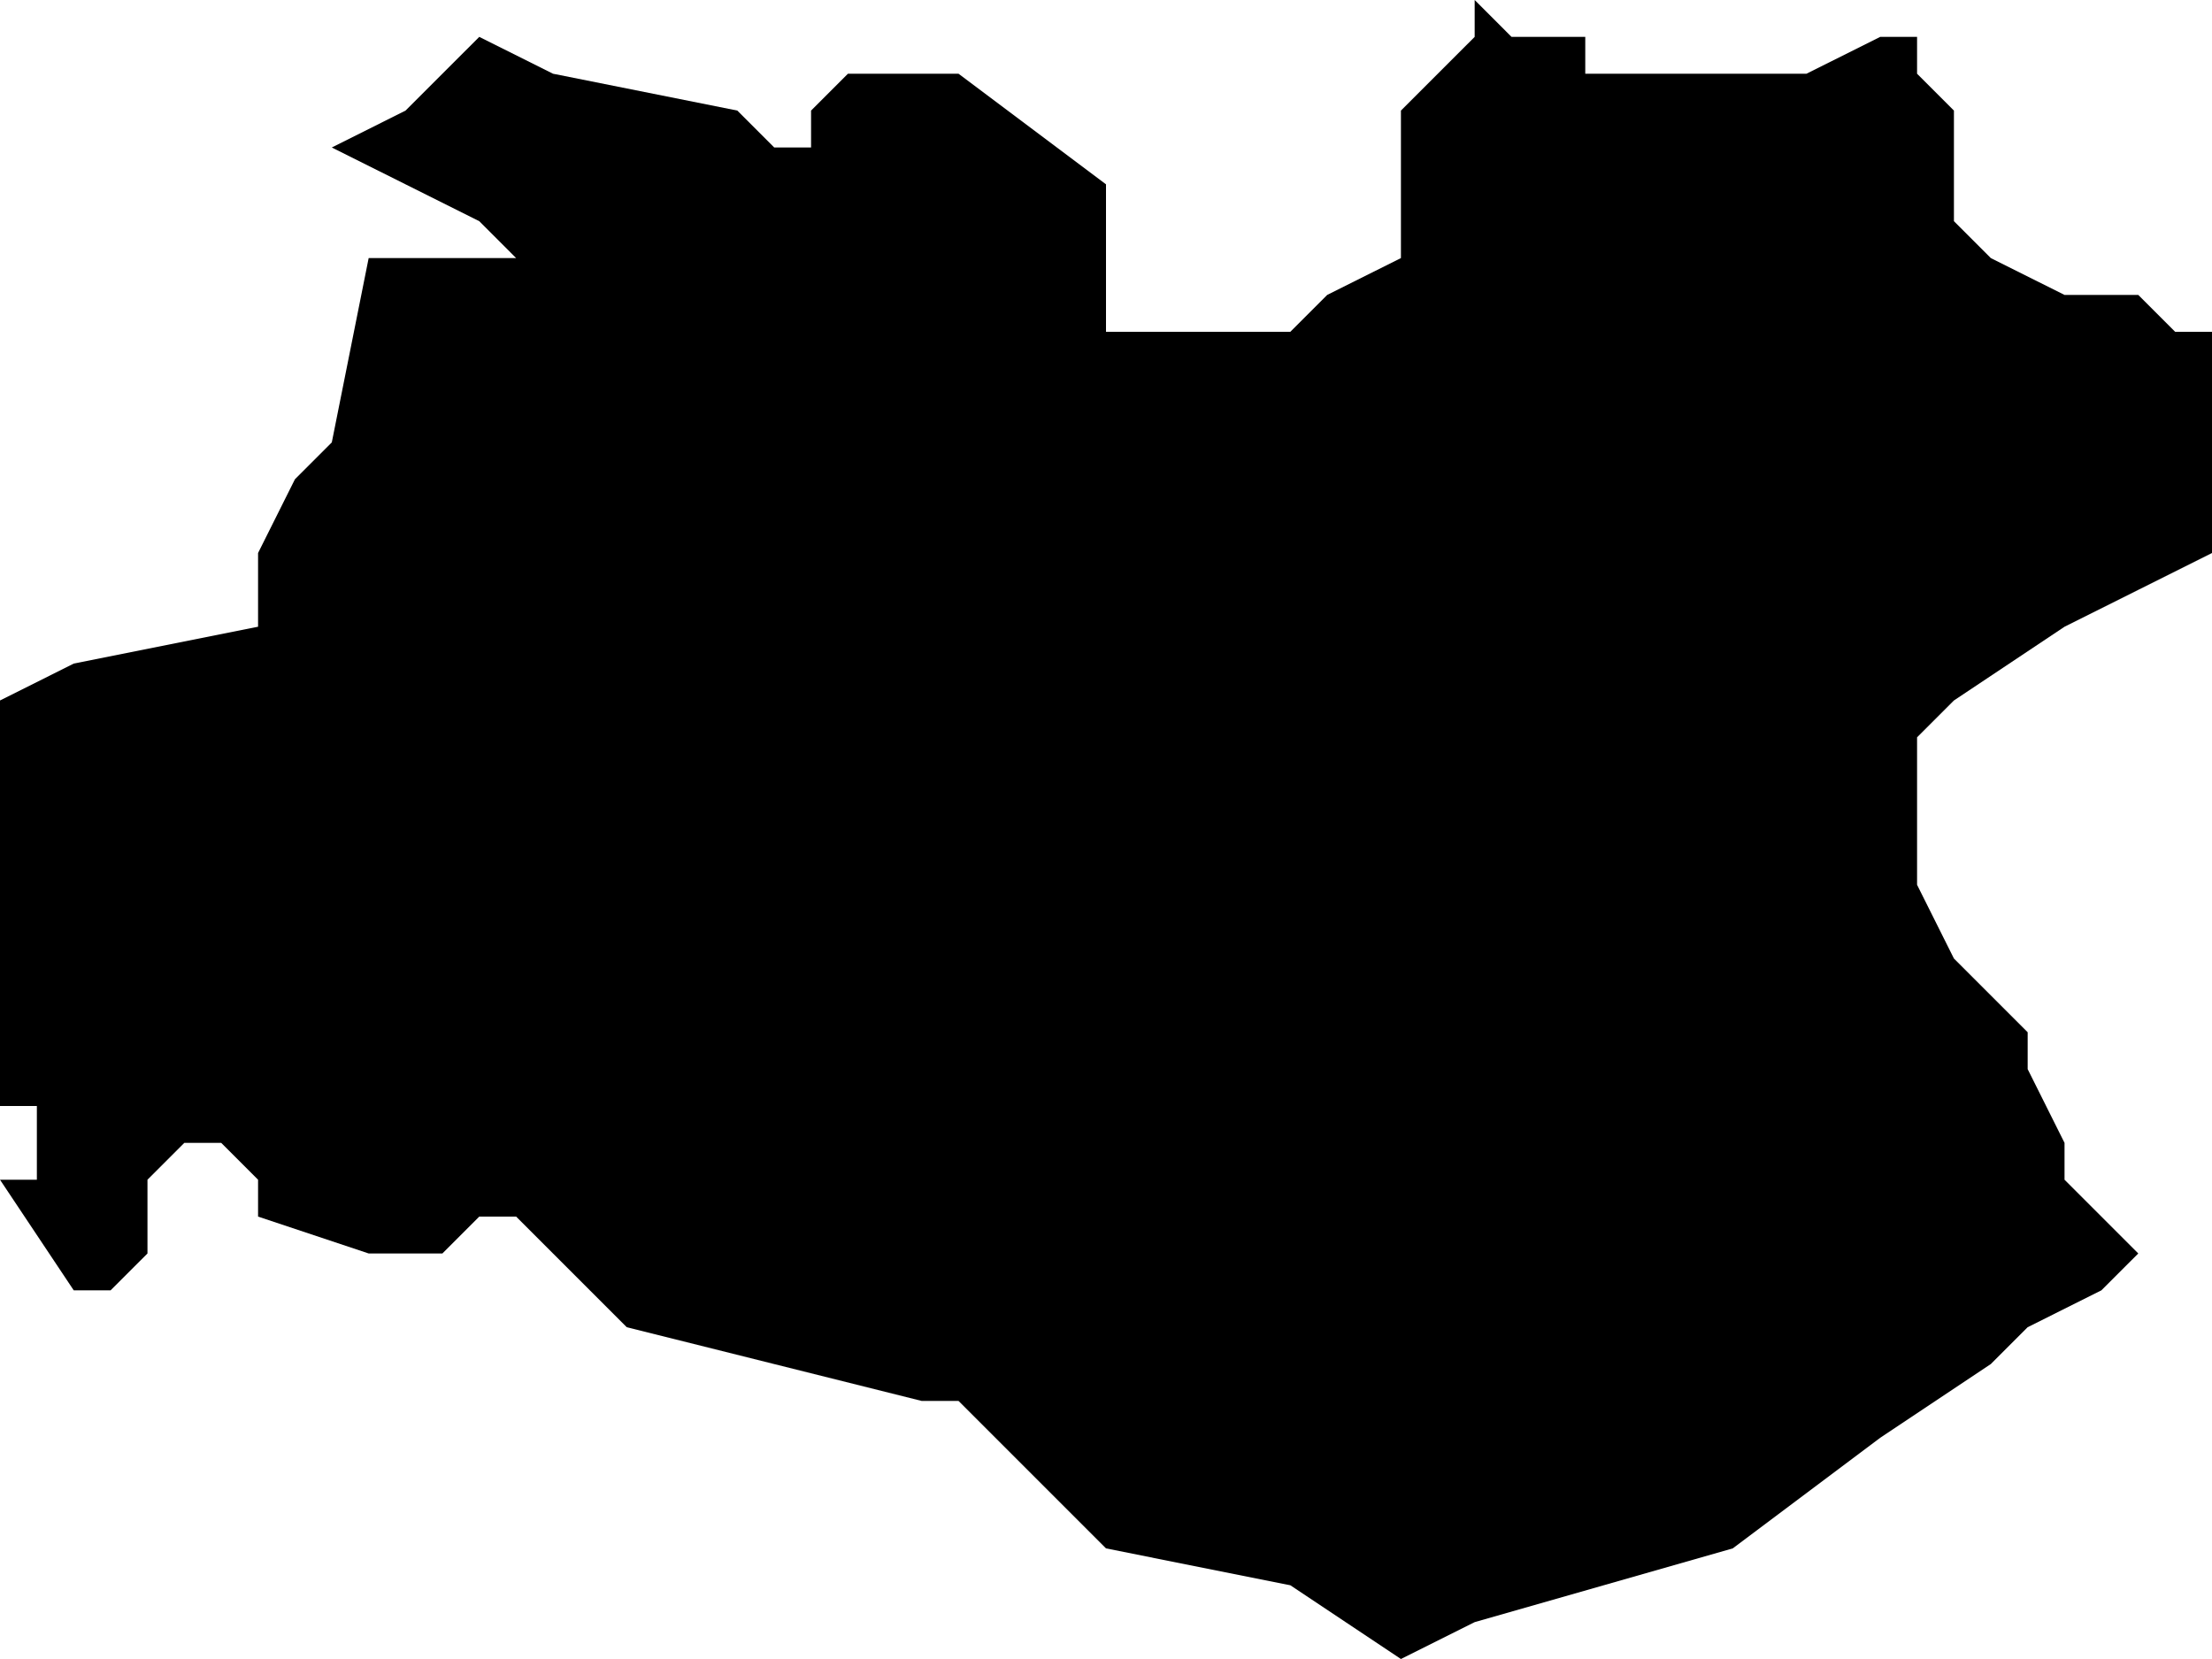 <?xml version="1.0" encoding="UTF-8"?>
<svg width="60px" height="45px" viewBox="0 0 60 45" version="1.1" xmlns="http://www.w3.org/2000/svg" xmlns:xlink="http://www.w3.org/1999/xlink">
    <!-- Generator: Sketch 52.4 (67378) - http://www.bohemiancoding.com/sketch -->
    <title>146</title>
    <desc>Created with Sketch.</desc>
    <g id="Page-1" stroke="none" stroke-width="1" fill="none" fill-rule="evenodd">
        <g id="wahlkreise_gen" transform="translate(-162, -433)" fill="#000000">
            <g id="146" transform="translate(162, 433)">
                <polyline id="Path" points="46 2 47 2 49 2 51 1 52 1 52 2 53 3 53 4 53 6 54 7 56 8 57 8 58 8 59 9 60 9 60 12 60 15 58 16 56 17 53 19 52 20 52 21 52 22 52 24 53 26 55 28 55 29 56 31 56 32 58 34 57 35 55 36 54 37 51 39 47 42 40 44 38 45 35 43 30 42 26 38 25 38 17 36 16 35 15 34 14 33 13 33 12 34 10 34 7 33 7 32 6 31 5 31 4 32 4 33 4 34 3 35 2 35 0 32 1 32 1 31 1 30 0 30 0 29 0 25 0 24 0 22 0 19 2 18 7 17 7 16 7 15 8 13 9 12 10 7 11 7 12 7 13 7 13 8 13 7 14 7 13 6 11 5 9 4 11 3 13 1 15 2 20 3 21 4 22 4 22 3 23 2 24 2 26 2 30 5 30 6 30 7 30 9 31 9 32 9 34 9 35 9 36 8 38 7 38 6 38 5 38 3 39 2 40 1 40 0 41 1 42 1 43 1 43 2 45 2 46 2"></polyline>
            </g>
        </g>
    </g>
</svg>
